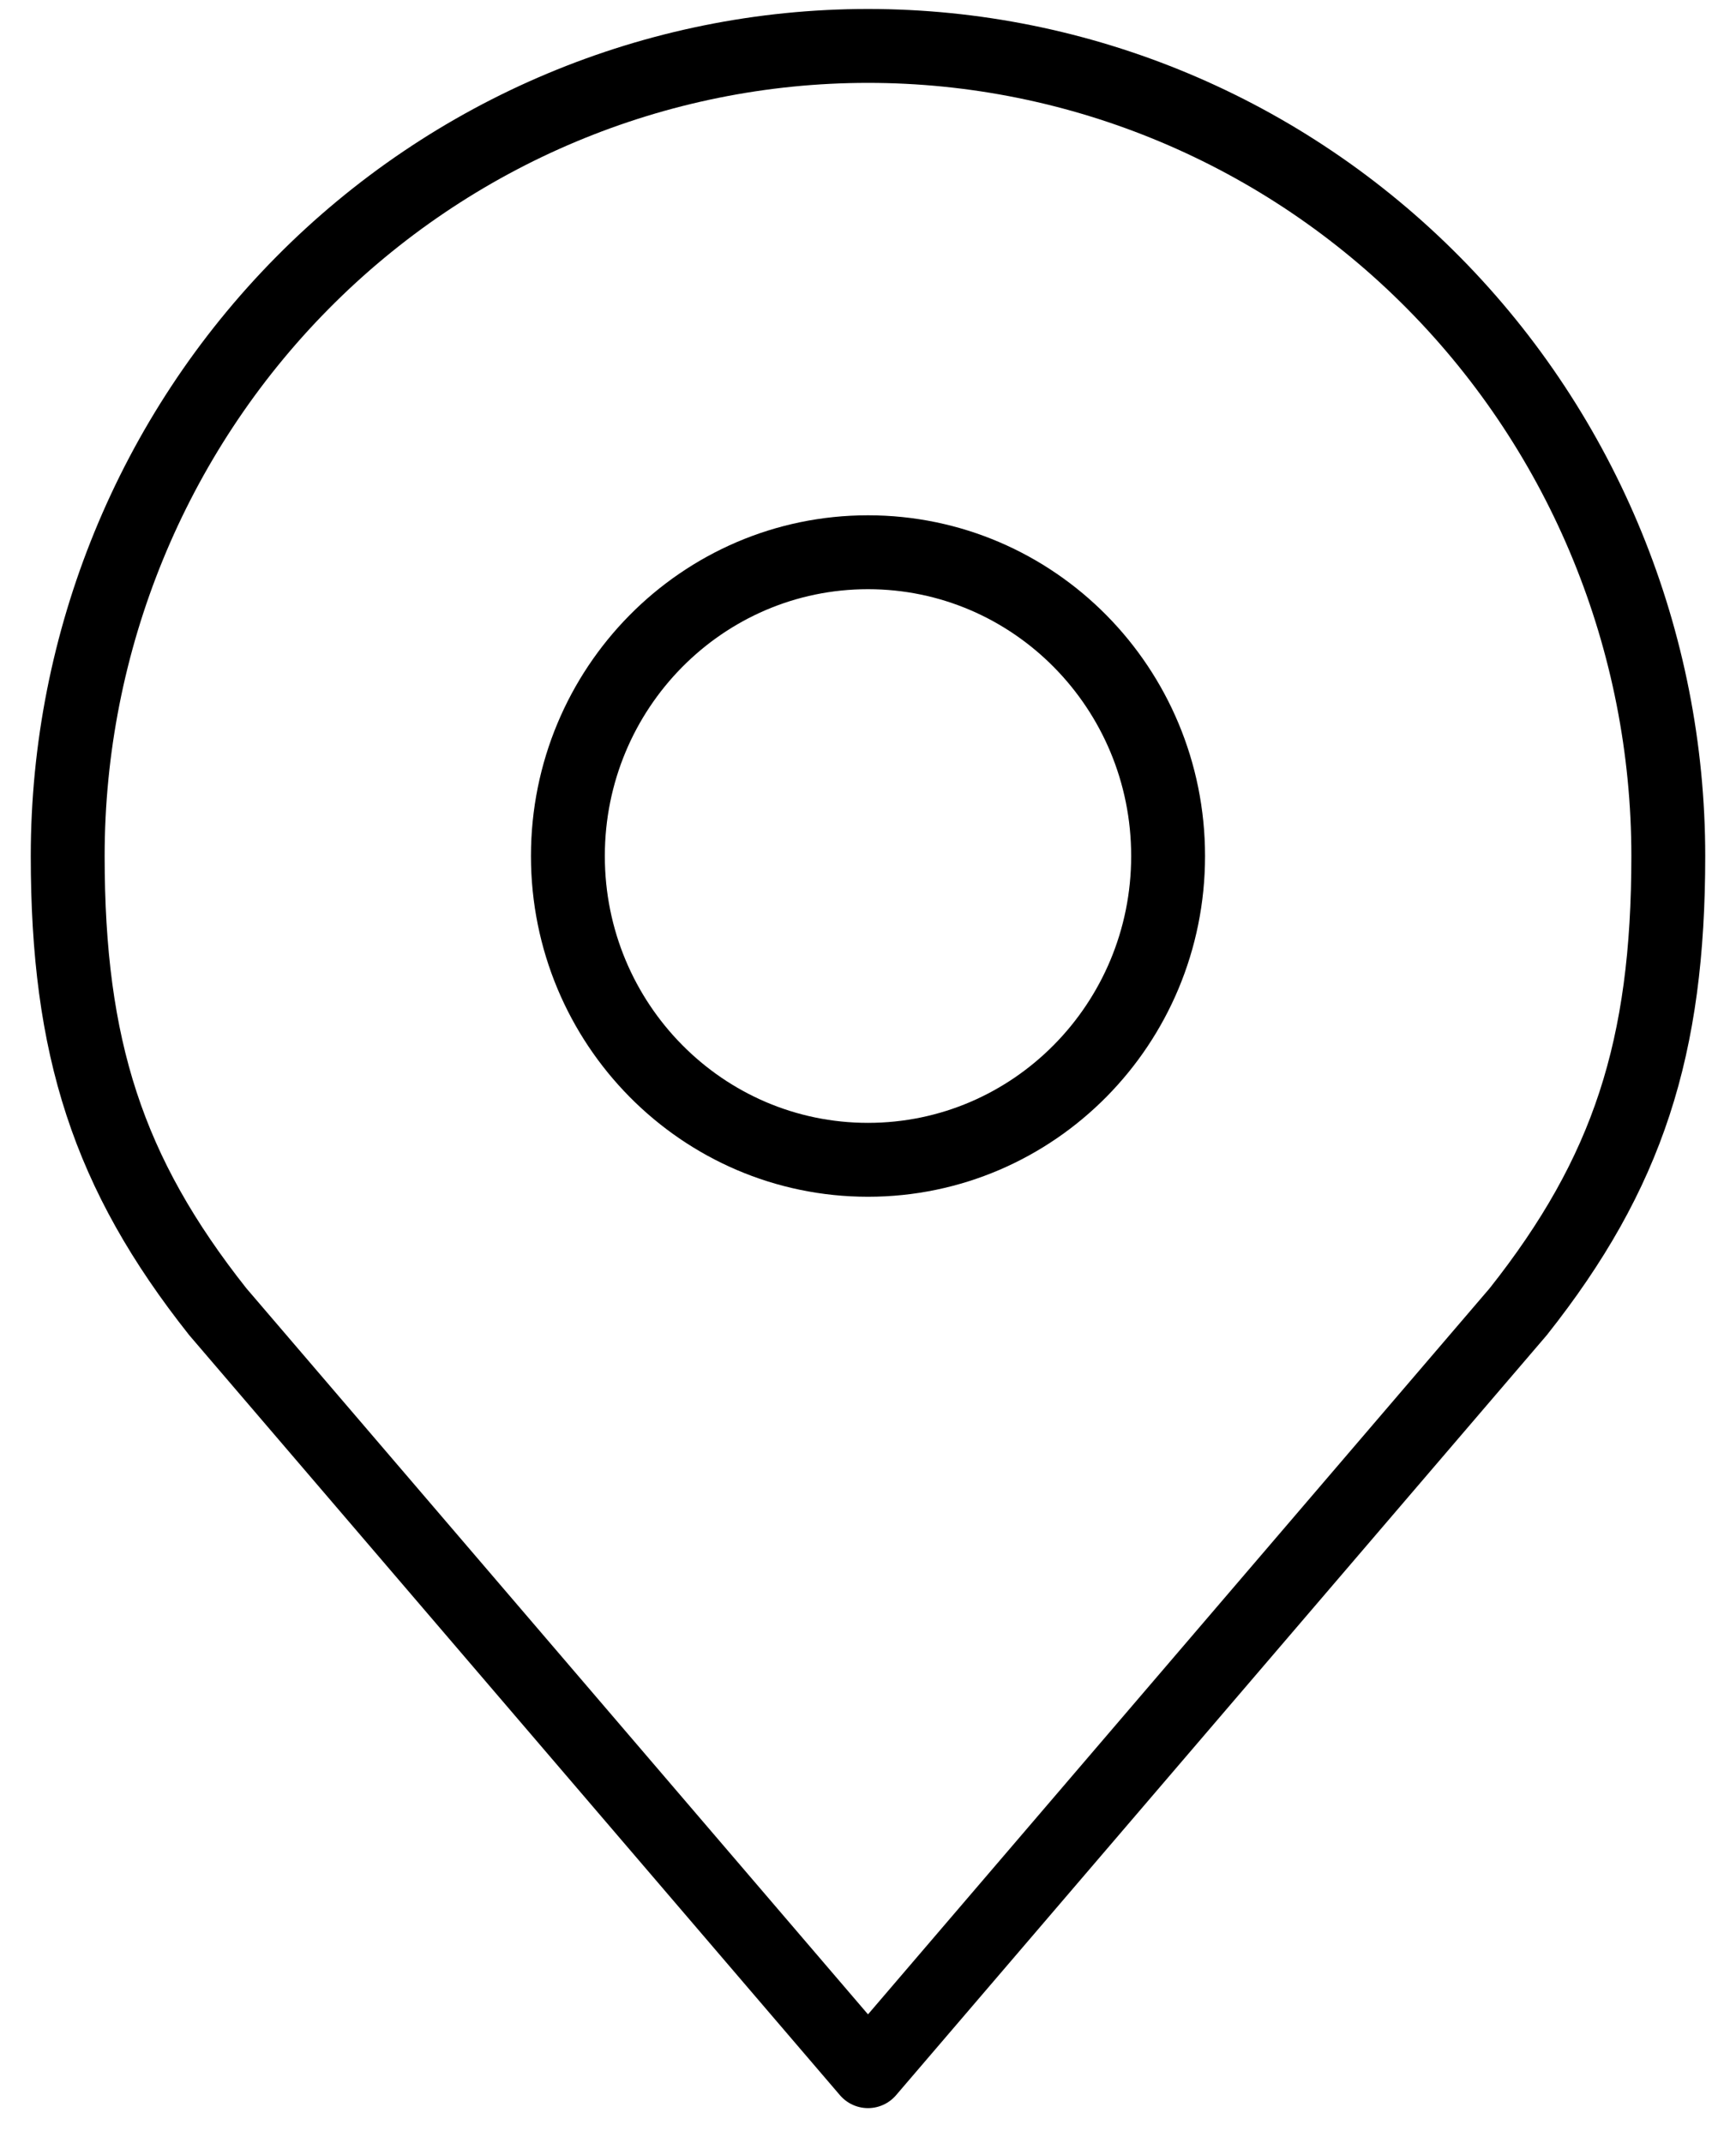 <svg width="47" height="58" viewBox="0 0 47 58" fill="none" xmlns="http://www.w3.org/2000/svg">
<path d="M23.5 31.389C27.987 31.389 31.625 27.708 31.625 23.168C31.625 18.627 27.987 14.946 23.5 14.946C19.013 14.946 15.375 18.627 15.375 23.168C15.375 27.708 19.013 31.389 23.5 31.389Z" stroke="black" stroke-width="2" stroke-linecap="round" stroke-linejoin="round"/>
<path d="M23.5 1.243C17.754 1.243 12.243 3.553 8.179 7.665C4.116 11.776 1.833 17.353 1.833 23.168C1.833 28.353 2.922 31.746 5.896 35.5L23.5 56.054L41.104 35.5C44.078 31.746 45.167 28.353 45.167 23.168C45.167 17.353 42.884 11.776 38.821 7.665C34.757 3.553 29.246 1.243 23.5 1.243V1.243Z" stroke="black" stroke-width="2" stroke-linecap="round" stroke-linejoin="round"/>
</svg>
